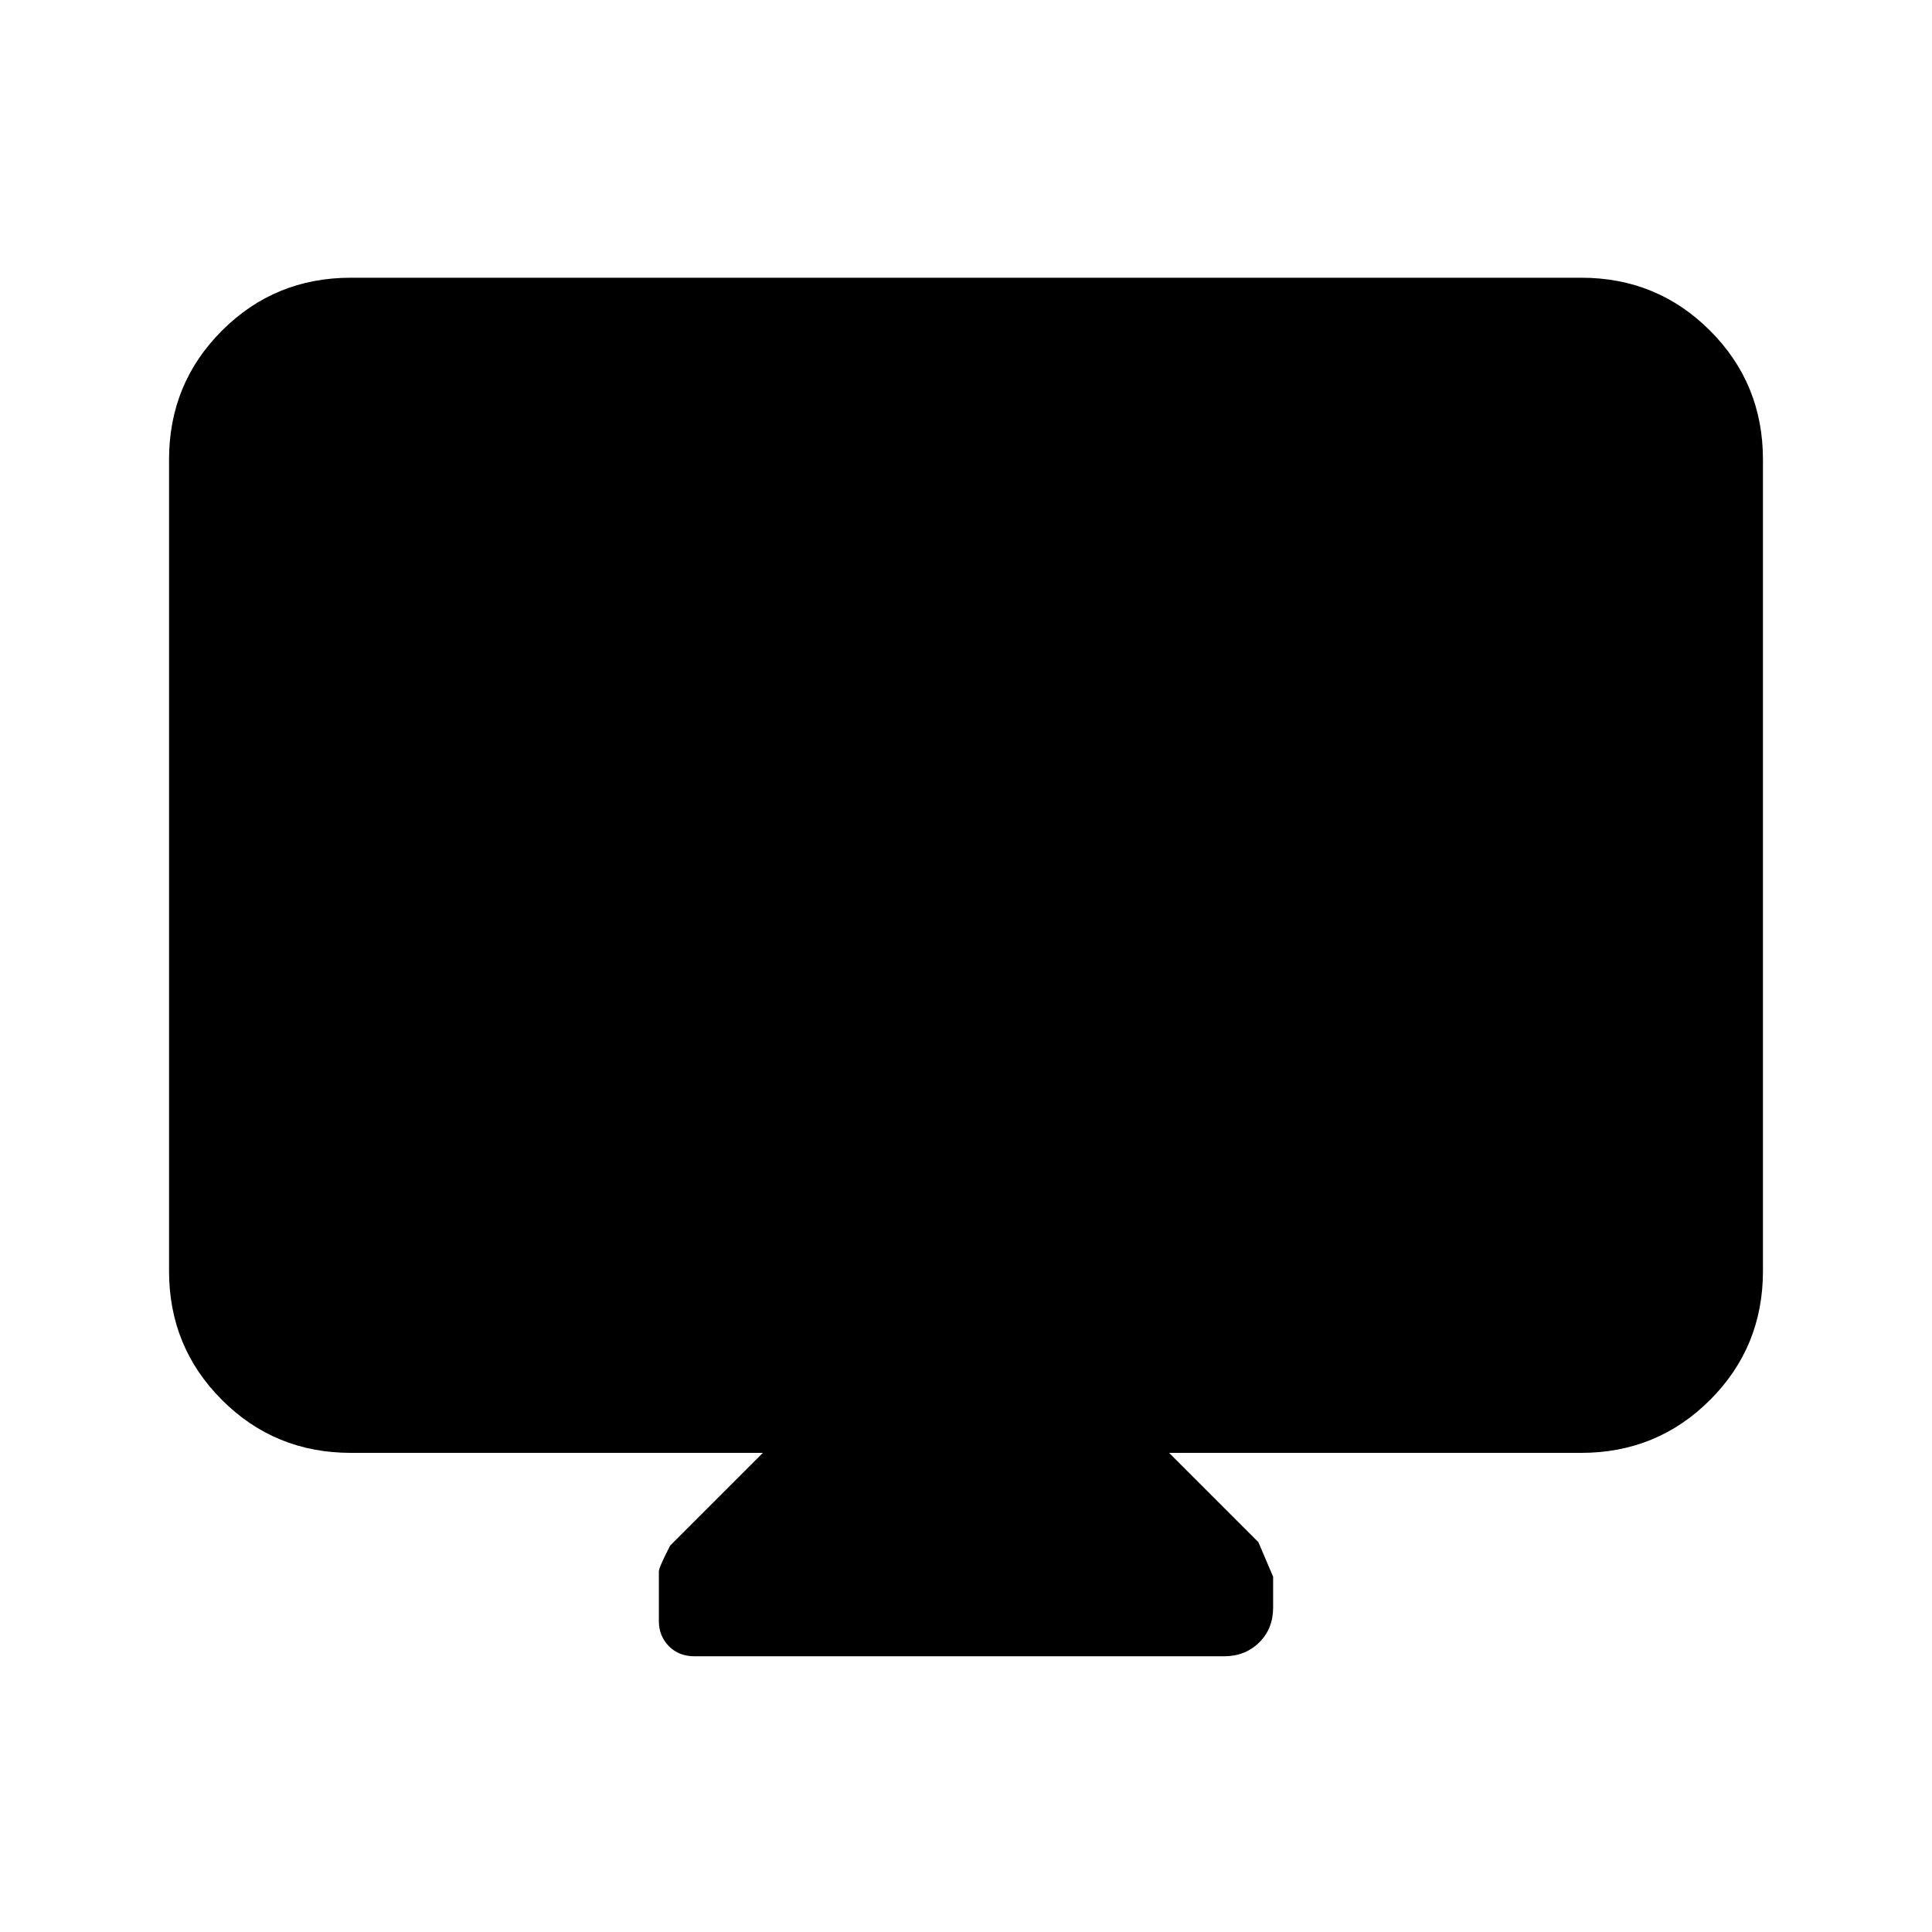 <svg xmlns="http://www.w3.org/2000/svg" height="20" viewBox="0 -960 960 960" width="20"><path d="M379.08-238.08H174.31q-37.73 0-64.02-26.29Q84-290.65 84-328.39v-403.3q0-37.73 26.29-64.02T174.31-822h611.38q37.73 0 64.02 26.29T876-731.69v403.3q0 37.74-26.29 64.02-26.29 26.29-64.02 26.29H580.92l44.36 44.36q.1.1 7.33 17.19v15.34q0 10.48-6.93 17.33-6.93 6.86-17.52 6.86H345.17q-7.84 0-12.81-5.03-4.97-5.03-4.97-12.37v-24.76q0-2 5.61-12.84l46.08-46.08Z"/></svg>